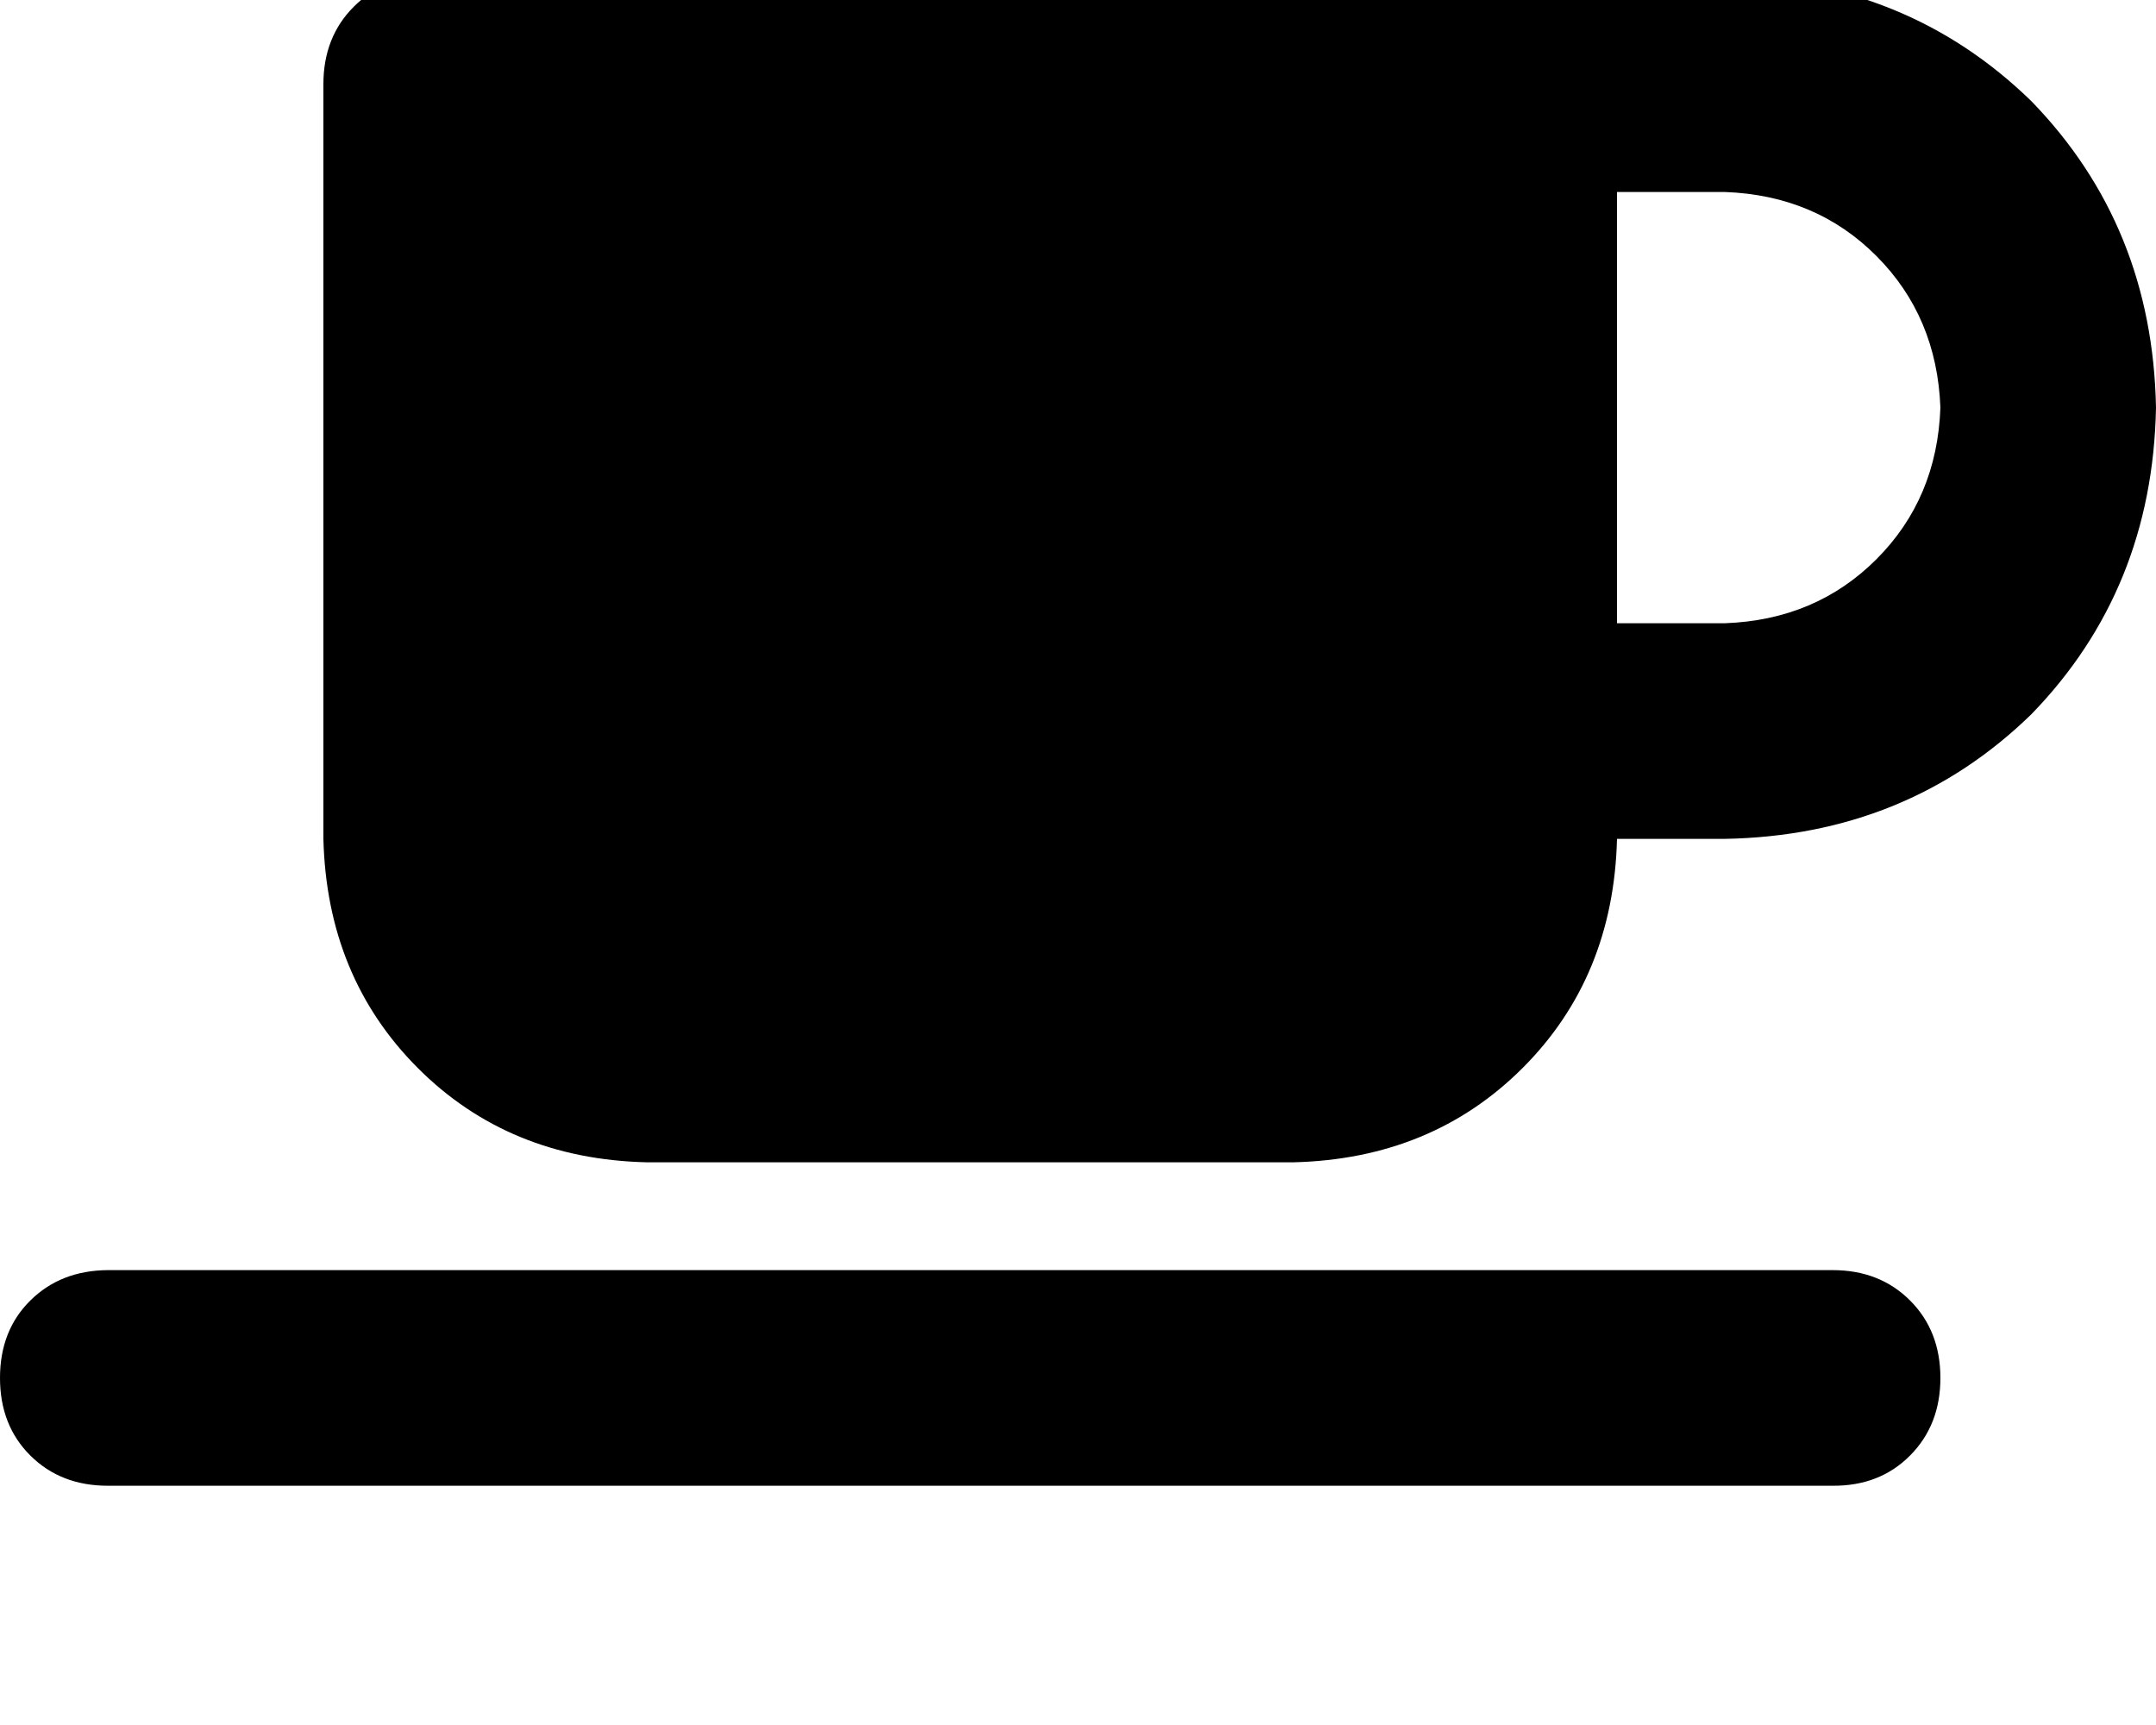 <svg height="1000" width="1250" xmlns="http://www.w3.org/2000/svg"><path d="M187.5 48.8q0 -27.3 17.6 -44.9 17.6 -17.6 44.9 -17.6h750q105.5 2 177.7 72.3 70.3 72.3 72.3 177.7 -2 105.5 -72.3 177.8 -72.2 70.3 -177.7 72.2h-62.5q-2 80.1 -54.7 132.8T750 673.8H375q-80.1 -1.9 -132.8 -54.7T187.5 486.3V48.8zm750 312.5h62.5 -62.5 62.5q52.7 -1.9 87.9 -37.1t37.1 -87.9q-2 -52.7 -37.1 -87.9T1000 111.3h-62.5v250zm-875 375h1000H62.5h1000q27.3 0 44.9 17.6t17.6 44.9 -17.6 45 -44.9 17.5H62.5q-27.3 0 -44.9 -17.5T0 798.8t17.6 -44.9 44.9 -17.6z"/></svg>